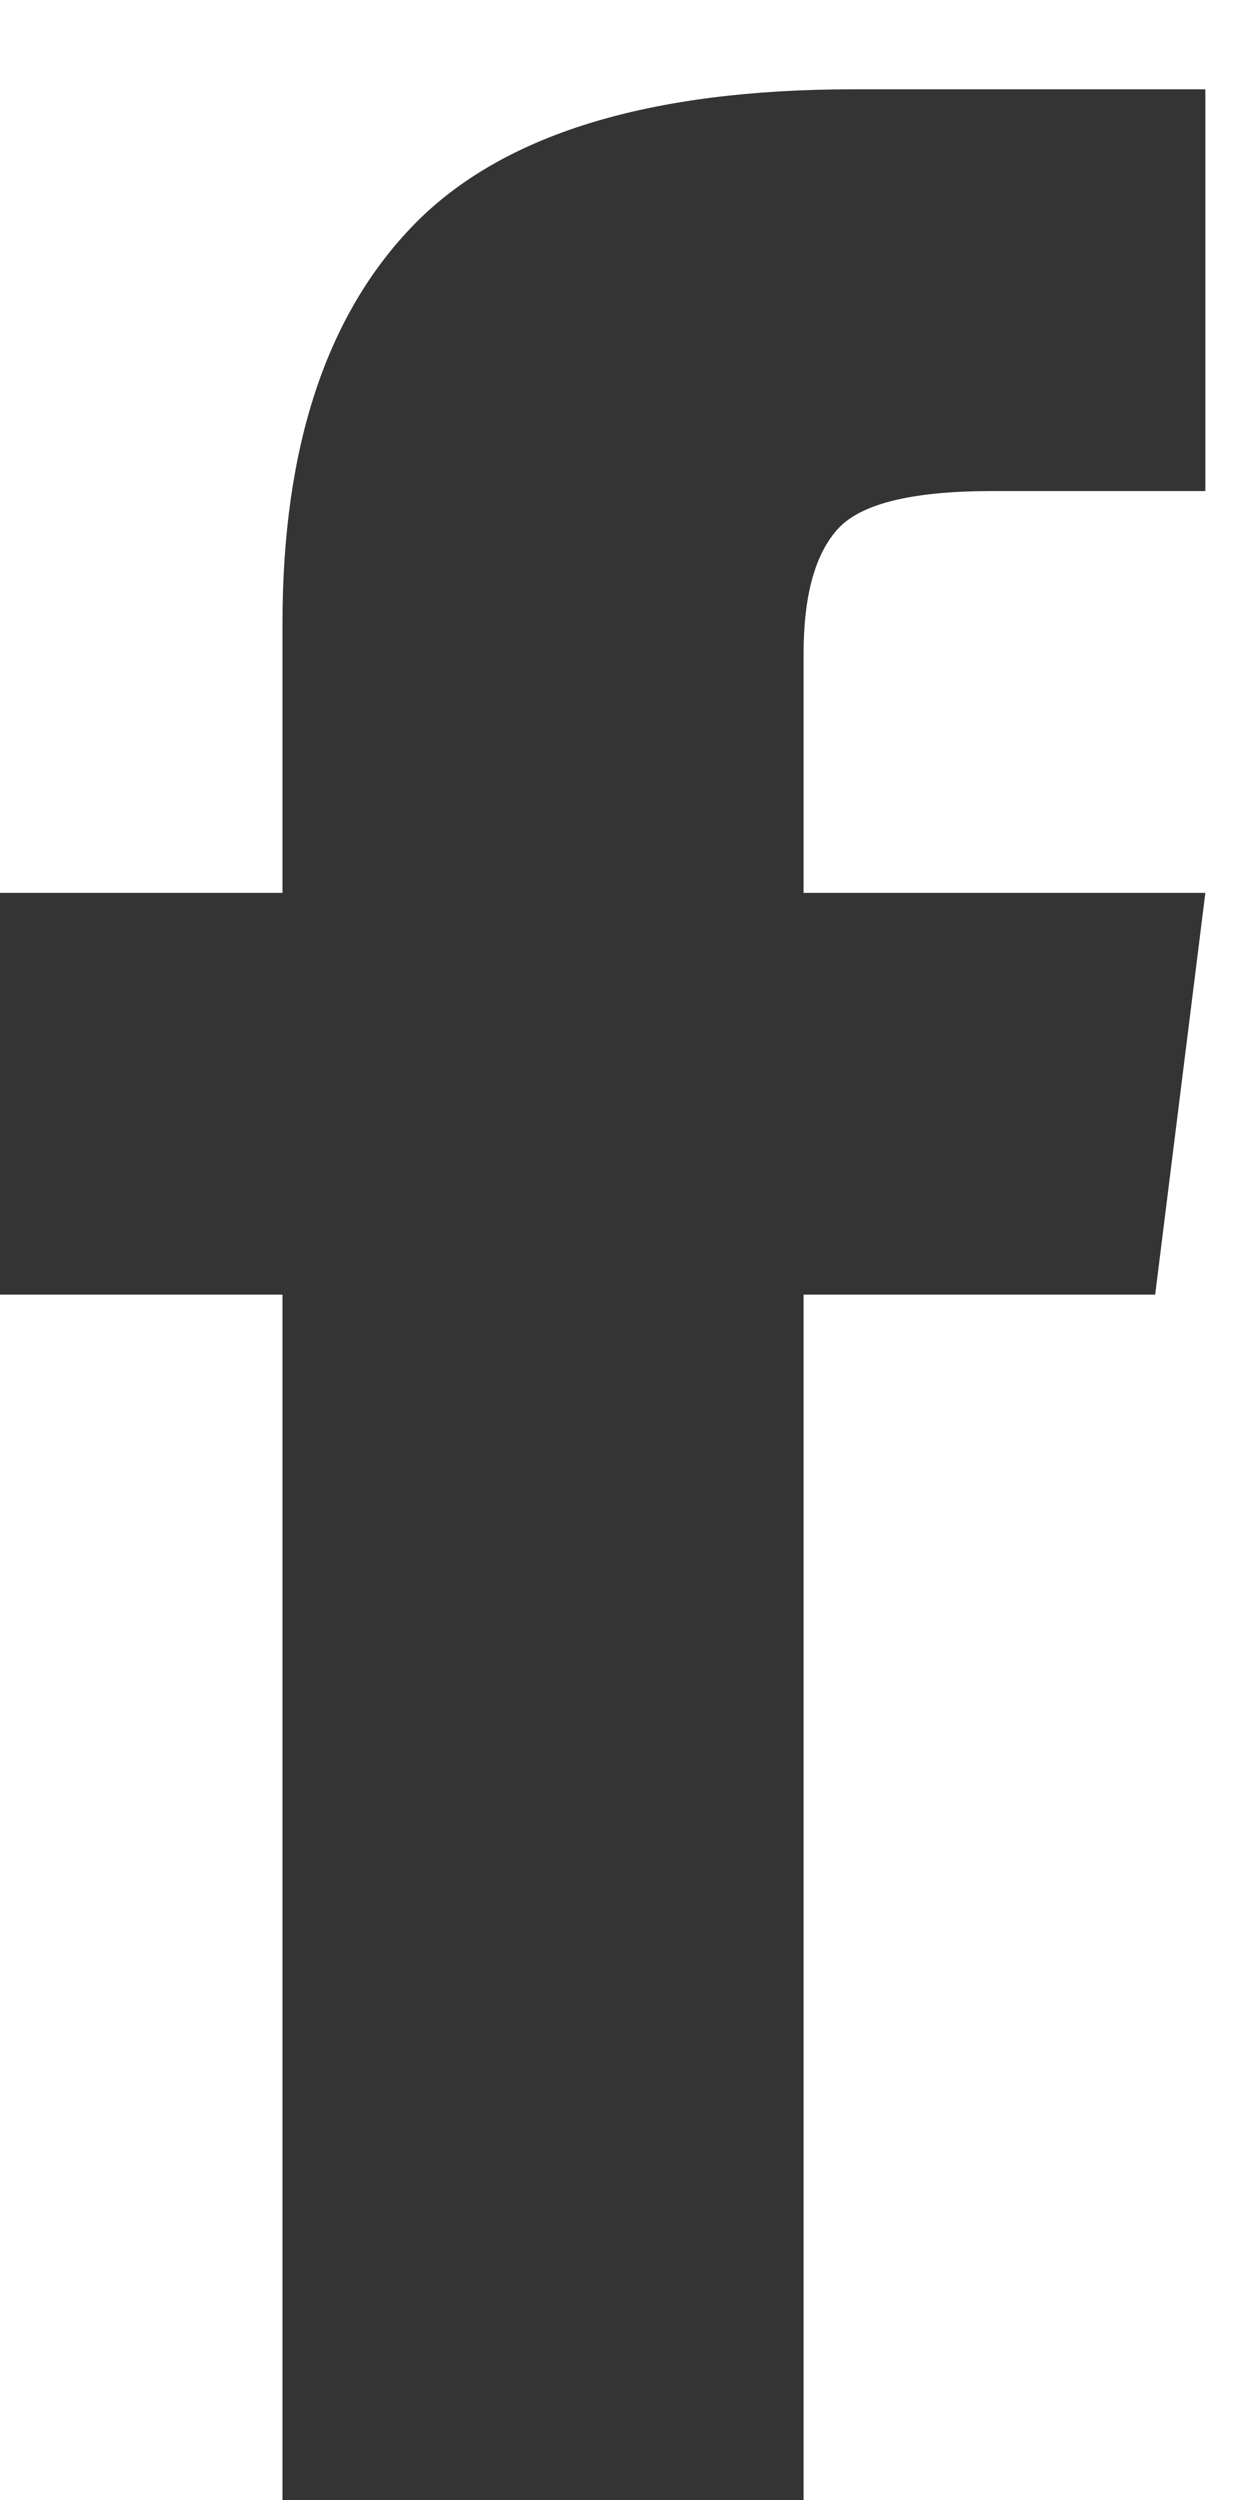 <?xml version="1.0" encoding="UTF-8"?>
<svg width="7px" height="14px" viewBox="0 0 7 14" version="1.1" xmlns="http://www.w3.org/2000/svg" xmlns:xlink="http://www.w3.org/1999/xlink">
    <!-- Generator: Sketch 51.2 (57519) - http://www.bohemiancoding.com/sketch -->
    <title>ion-social-facebook - Ionicons</title>
    <desc>Created with Sketch.</desc>
    <defs></defs>
    <g id="Symbols" stroke="none" stroke-width="1" fill="none" fill-rule="evenodd">
        <g id="footer-sp" transform="translate(-183, -521)" fill="#343434">
            <g id="Group-20" transform="translate(139, 479)">
                <path d="M48.5,47 L50.75,47 L50.469,49.25 L48.5,49.25 L48.5,56 L45.582,56 L45.582,49.25 L44,49.25 L44,47 L45.582,47 L45.582,45.488 C45.582,44.504 45.828,43.76 46.32,43.256 C46.813,42.752 47.633,42.5 48.781,42.5 L50.75,42.5 L50.75,44.75 L49.555,44.75 C49.109,44.75 48.822,44.82 48.693,44.961 C48.564,45.102 48.5,45.336 48.5,45.664 L48.5,47 Z" id="ion-social-facebook---Ionicons"></path>
            </g>
        </g>
    </g>
</svg>